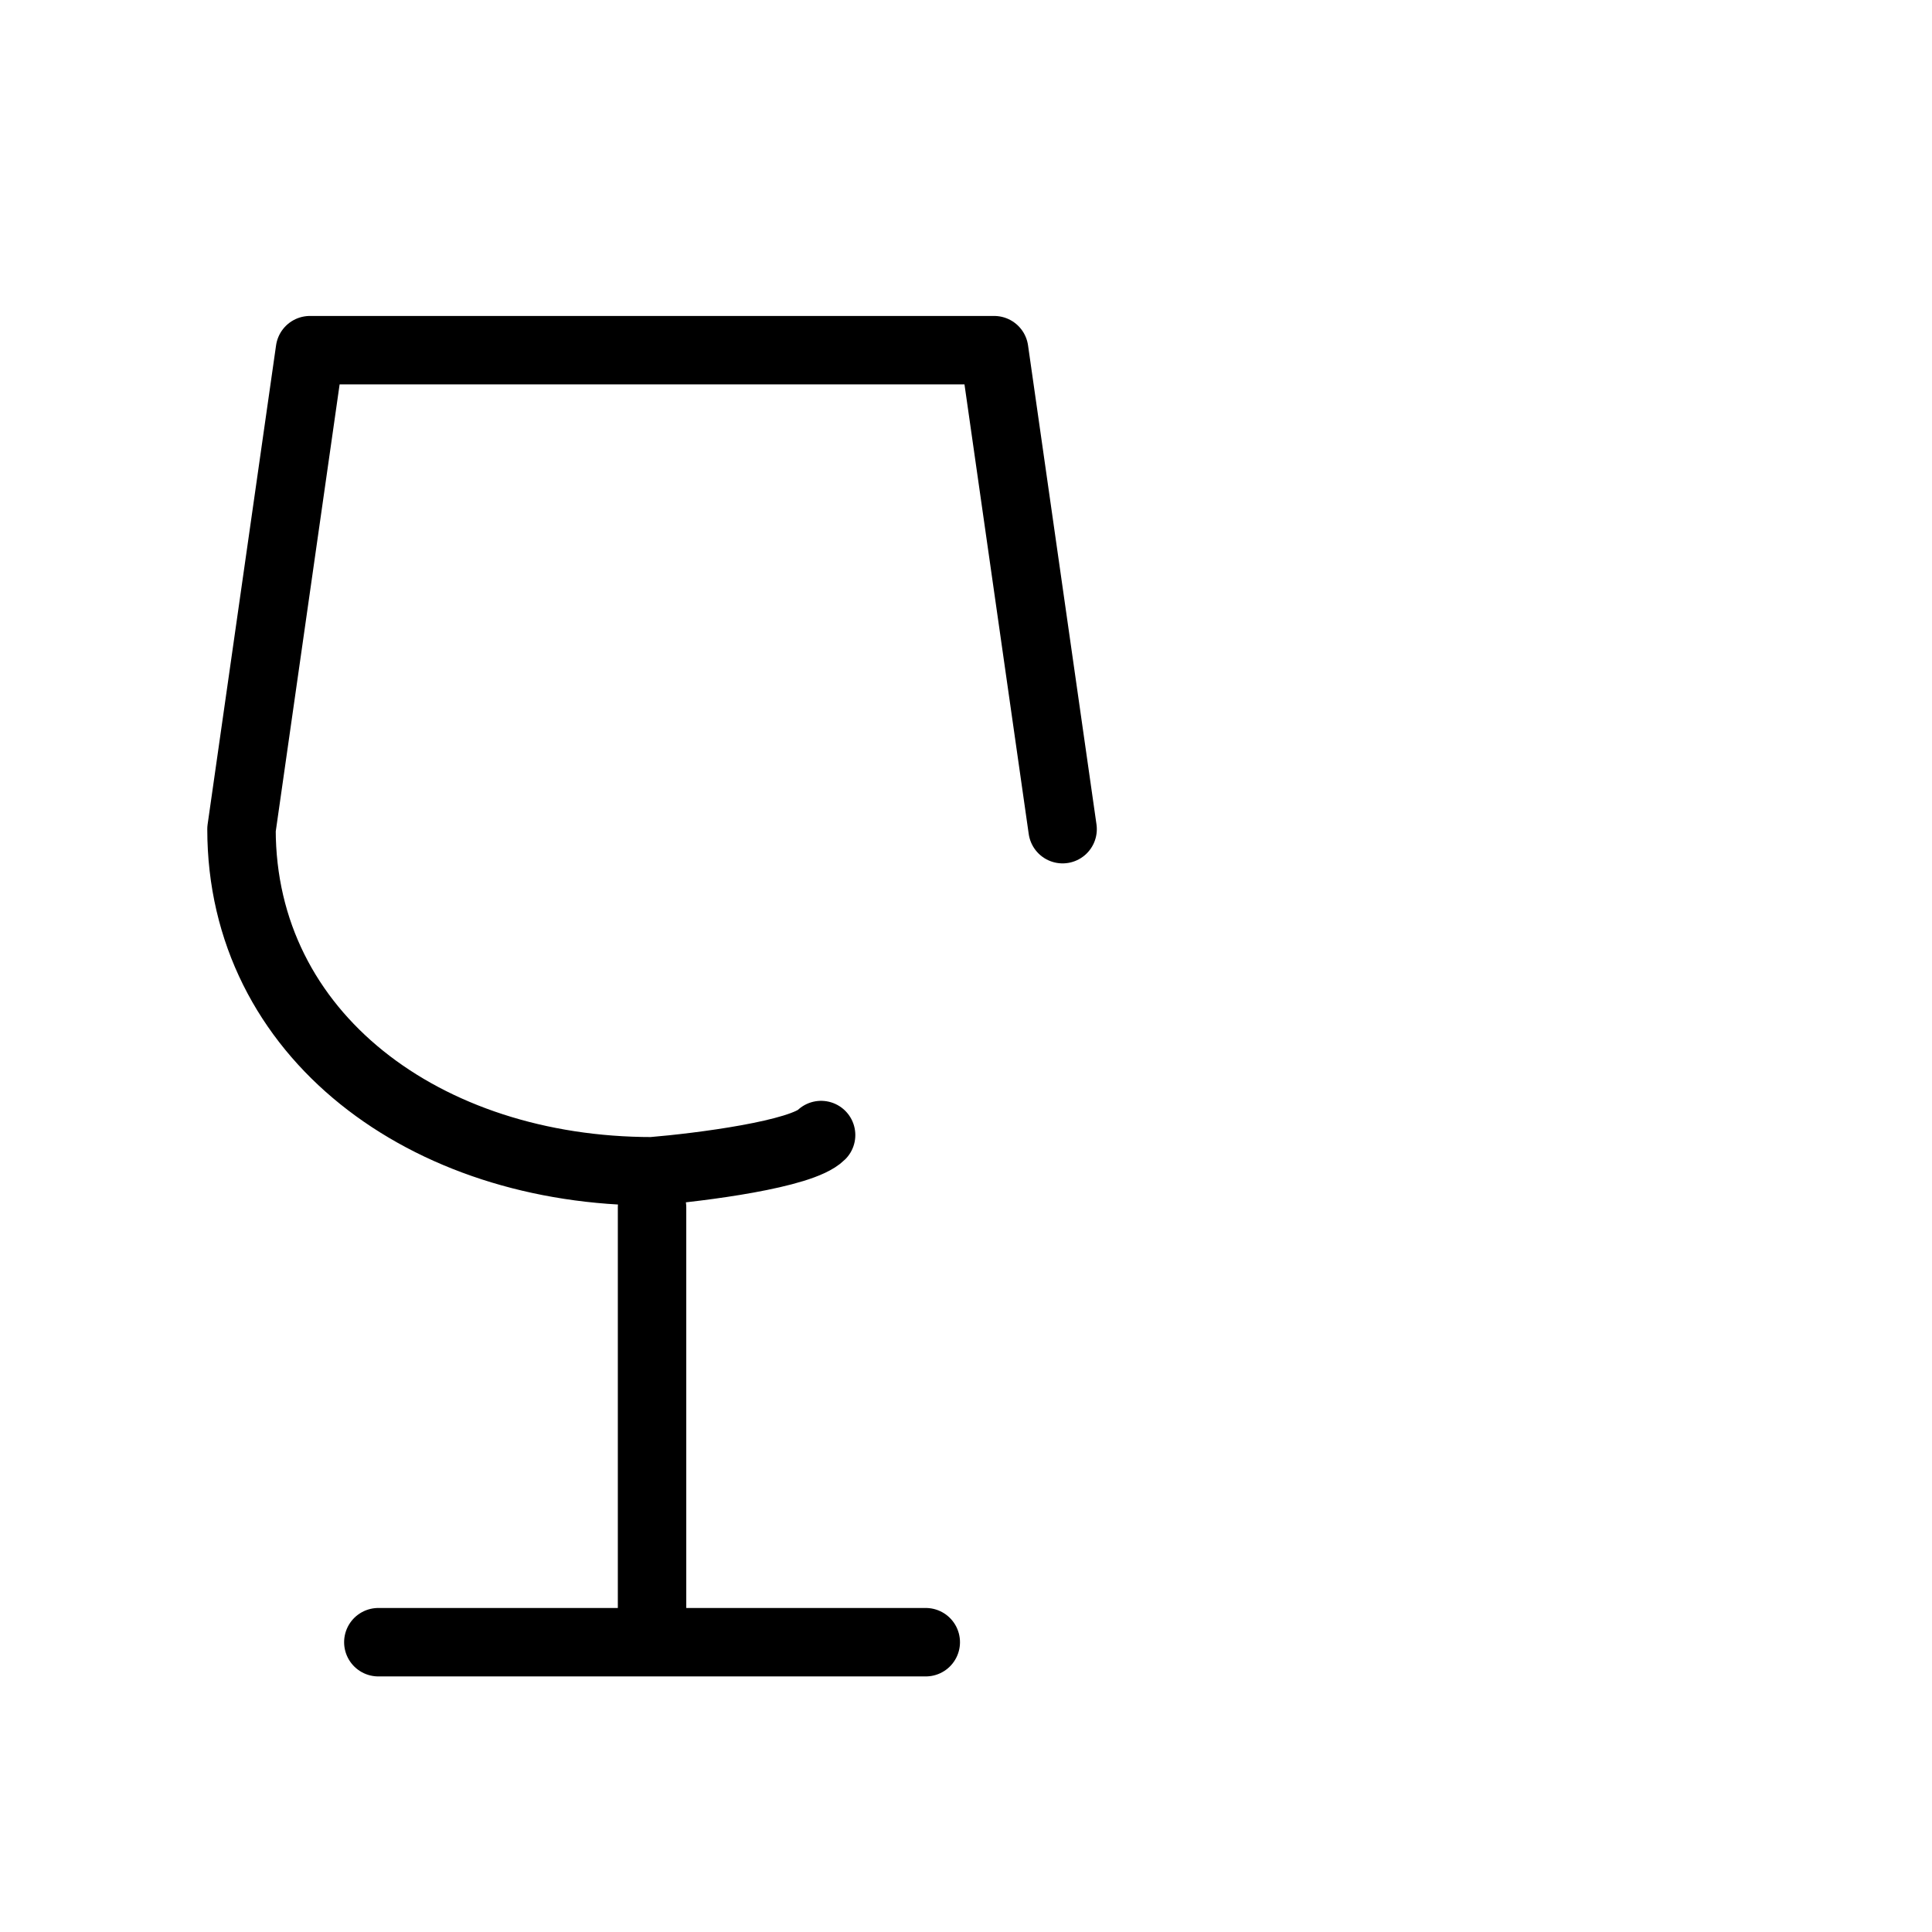 <svg fill="none" xmlns="http://www.w3.org/2000/svg" viewBox="0 0 40 40">
  <path fill="" d="M0 0h40v40H0z"/>
  <path d="M7.833 34H19.167M13.5 25v8.5M22 17.167 20.583 7.25H6.417L5 17.167c0 4.267 3.805 7.083 8.5 7.083 1-.083 3.1-.35 3.5-.75" stroke="#000" fill="white" stroke-width="1.417" stroke-linecap="round" stroke-linejoin="round"/>
  <path d="M19.036 21.524c.049-.203.145-.365.267-.451.122-.086.259-.089.382-.007l1.756 1.16c.357.236.756.236 1.113 0l1.013-.67c.596-.393 1.26-.393 1.856 0l1.014.67c.357.236.756.236 1.113 0l1.013-.67c.596-.393 1.26-.393 1.856 0l1.014.67c.357.236.756.236 1.113 0l1.756-1.16c.061-.043.127-.065.193-.066.067-0.0.132.021.194.063.061.042.117.104.164.182.047.078.084.171.108.273.025.102.037.211.036.321-.001.11-.015.218-.042.319s-.066.191-.114.267c-.048.075-.105.134-.168.173l-1.757 1.16c-.596.393-1.26.393-1.856 0l-1.013-.67c-.357-.236-.756-.236-1.113 0l-1.014.67c-.596.393-1.26.393-1.856 0l-1.013-.67c-.357-.236-.756-.236-1.113 0l-1.014.67c-.596.393-1.26.393-1.856 0l-1.756-1.16c-.123-.081-.221-.24-.273-.441-.052-.201-.054-.428-.004-.631Zm0 4.949c.049-.203.145-.365.267-.451.122-.086.259-.089.382-.007l1.756 1.16c.357.236.756.236 1.113 0l1.013-.67c.596-.393 1.26-.393 1.856 0l1.014.67c.357.236.756.236 1.113 0l1.013-.67c.596-.393 1.26-.393 1.856 0l1.014.67c.357.236.756.236 1.113 0l1.756-1.16c.061-.043.127-.065.193-.066.067-.001.132.021.194.063.061.042.117.104.164.182.047.078.084.171.108.273.025.102.037.211.036.321-.001.11-.015.218-.042.319-.027.1-.066.191-.114.267-.048.075-.105.134-.168.173l-1.757 1.16c-.596.393-1.26.393-1.856 0l-1.013-.67c-.357-.236-.756-.236-1.113 0l-1.014.67c-.596.393-1.26.393-1.856 0l-1.013-.67c-.357-.236-.756-.236-1.113 0l-1.014.67c-.596.393-1.26.393-1.856 0l-1.756-1.16c-.123-.082-.221-.24-.273-.441-.052-.201-.054-.428-.004-.631Z" fill="white"/>
</svg>
